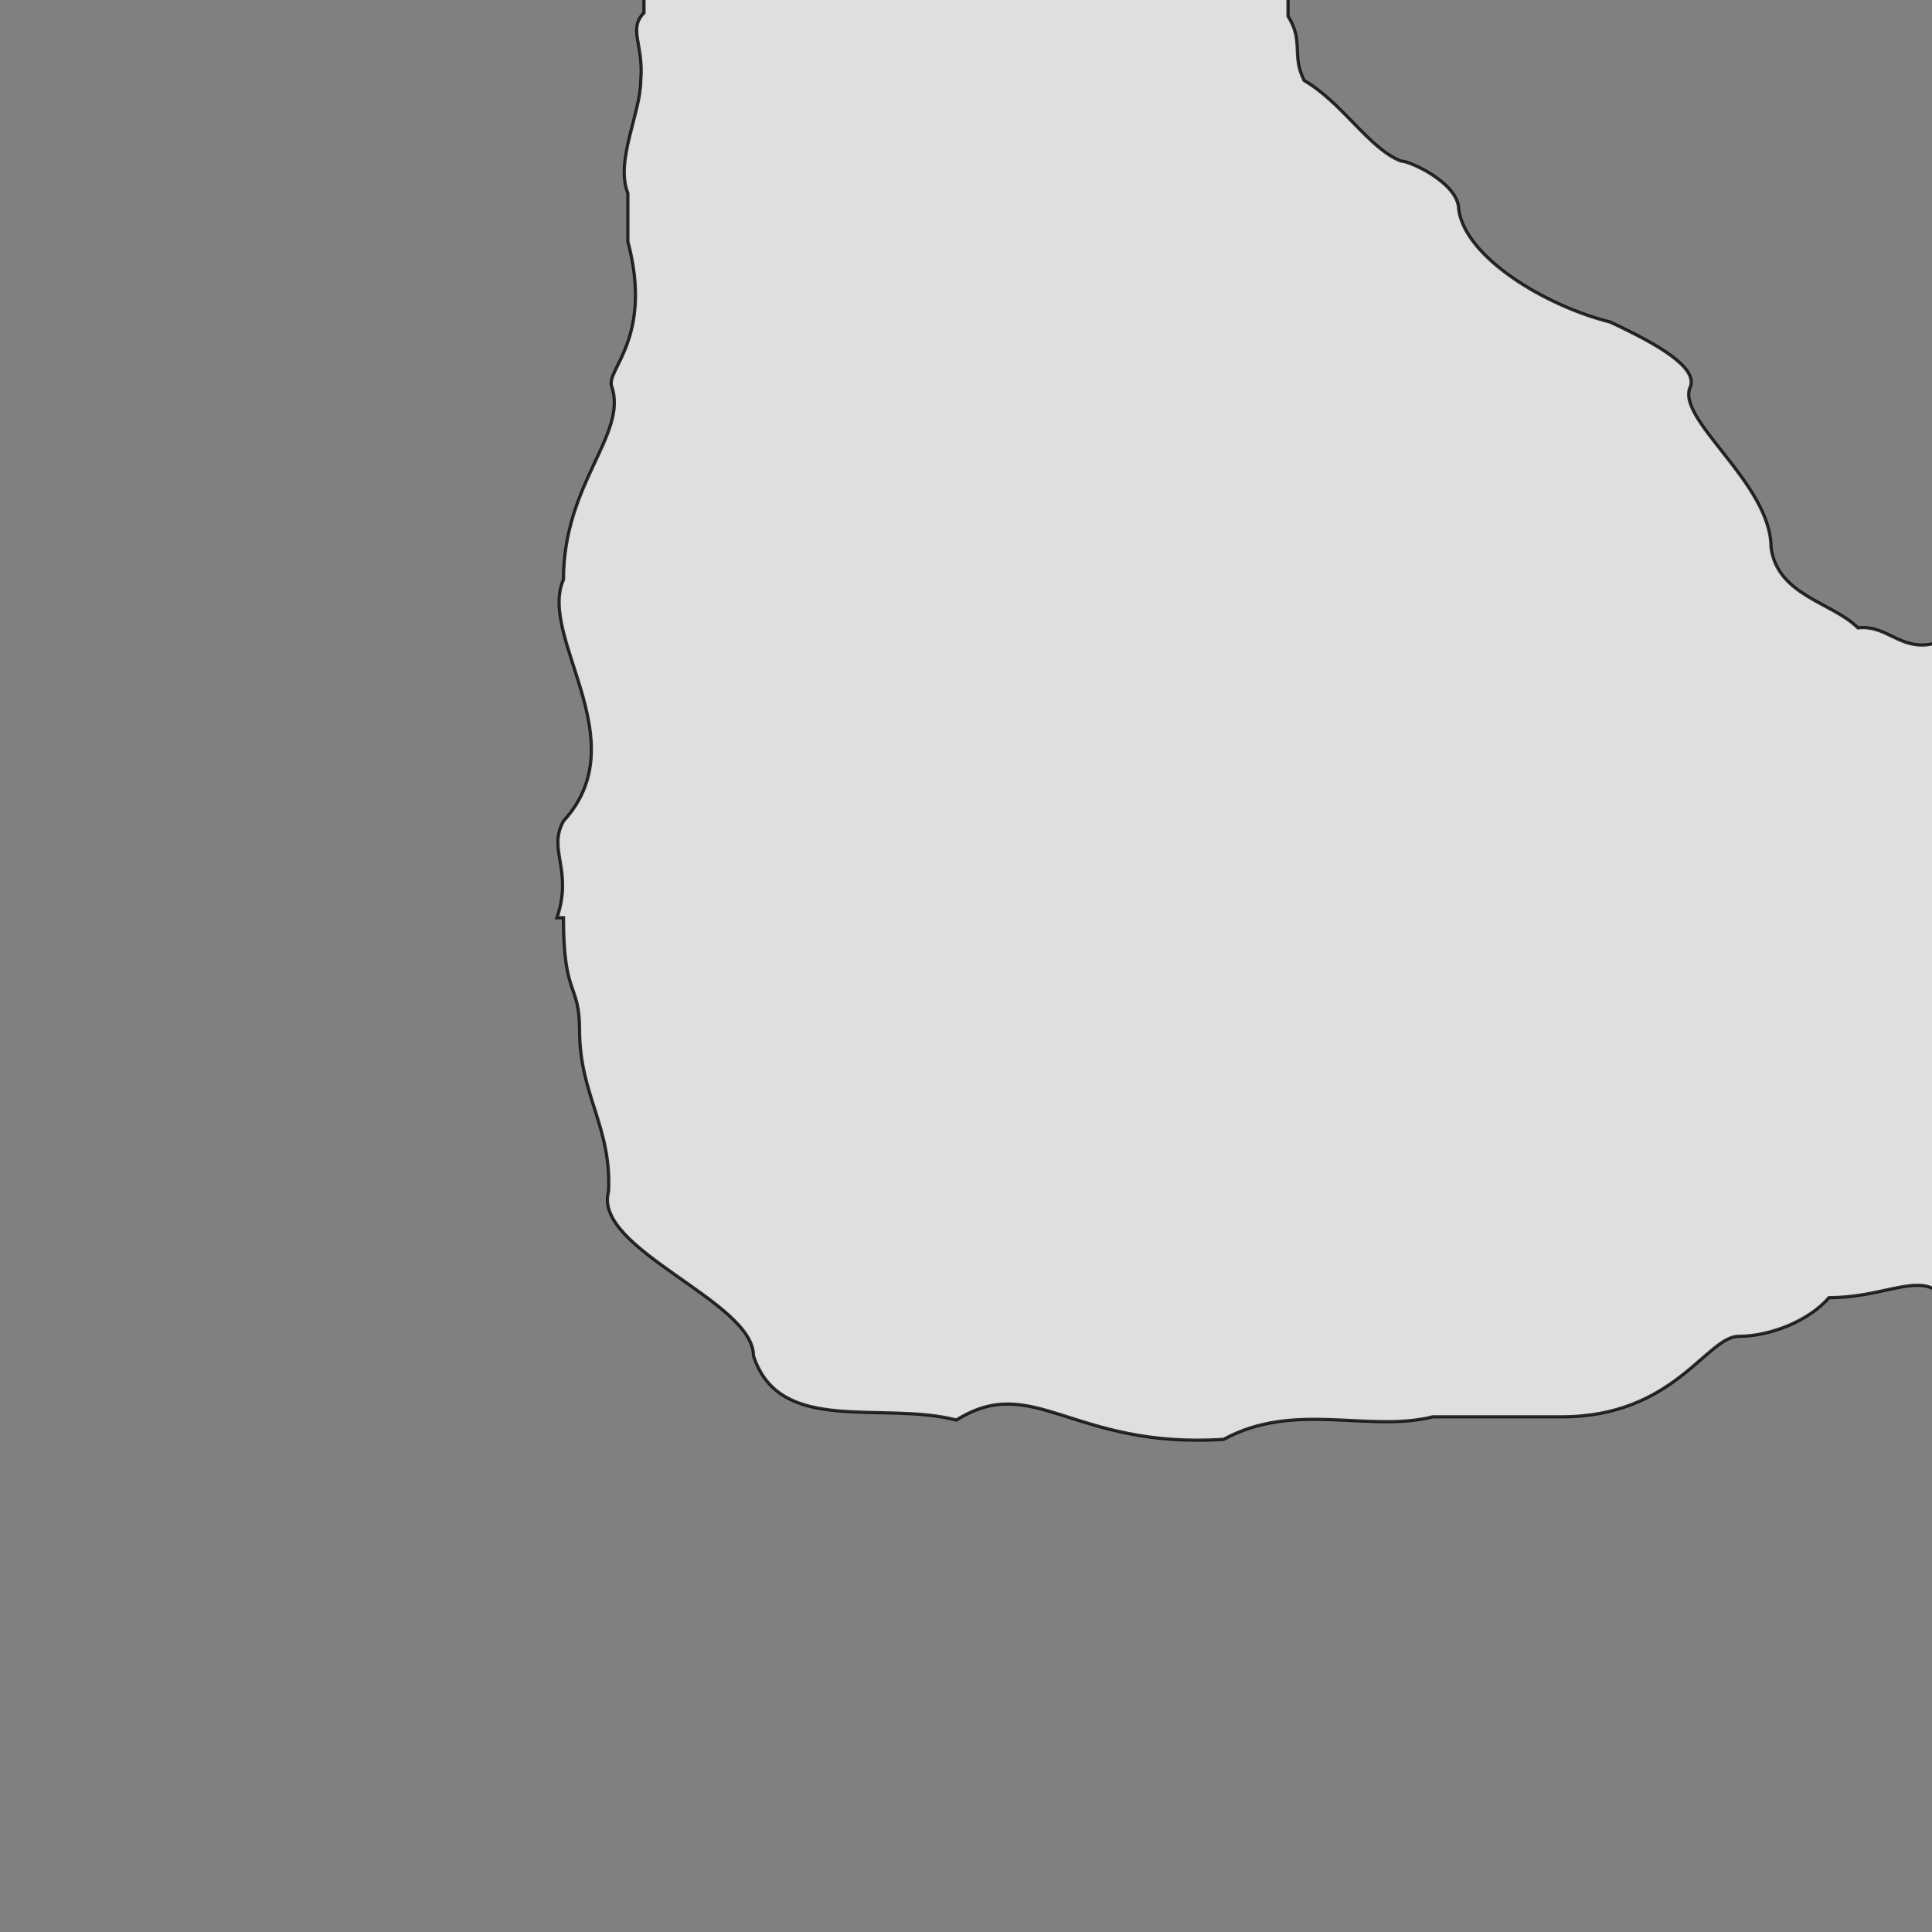 <svg xmlns="http://www.w3.org/2000/svg" viewBox="0 0 600 600">
	<rect x="0" y="0" width="600" height="600" fill="#808080" stroke="none"/>
	<path style="fill:white;fill-opacity:0.75;stroke:black;stroke-width:1px;stroke-opacity:0.8" d="M200,-5 v9 c-5,5 0,10 -1,21 0,10 -8,25 -4,35 v15 c8,30 -7,40 -5,45 5,15 -15,30 -15,60 -8,18 23,50 0,75 -5,9 3,15 -2,30 h2 c0,25 5,20 5,35 0,20 10,30 9,50 -5,18 45,34 45,51 8,25 40,14 63,20 24,-15 36,9 83,6 22,-12 45,-2 65,-7 h40 c35,0 45,-25 55,-25 10,0 22,-5 28,-12 15,0 25,-6 32,-3 h5 v-200 h-5 c-10,2 -14,-6 -23,-5 -8,-8 -25,-10 -27,-25 0,-20 -30,-40 -25,-50 2,-6 -10,-13 -25,-20 -20,-5 -45,-20 -47,-35 0,-8 -15,-15 -18,-15 -10,-4 -18,-18 -30,-25 -4,-8 0,-12 -5,-20 v-10 Z"/>
</svg>
